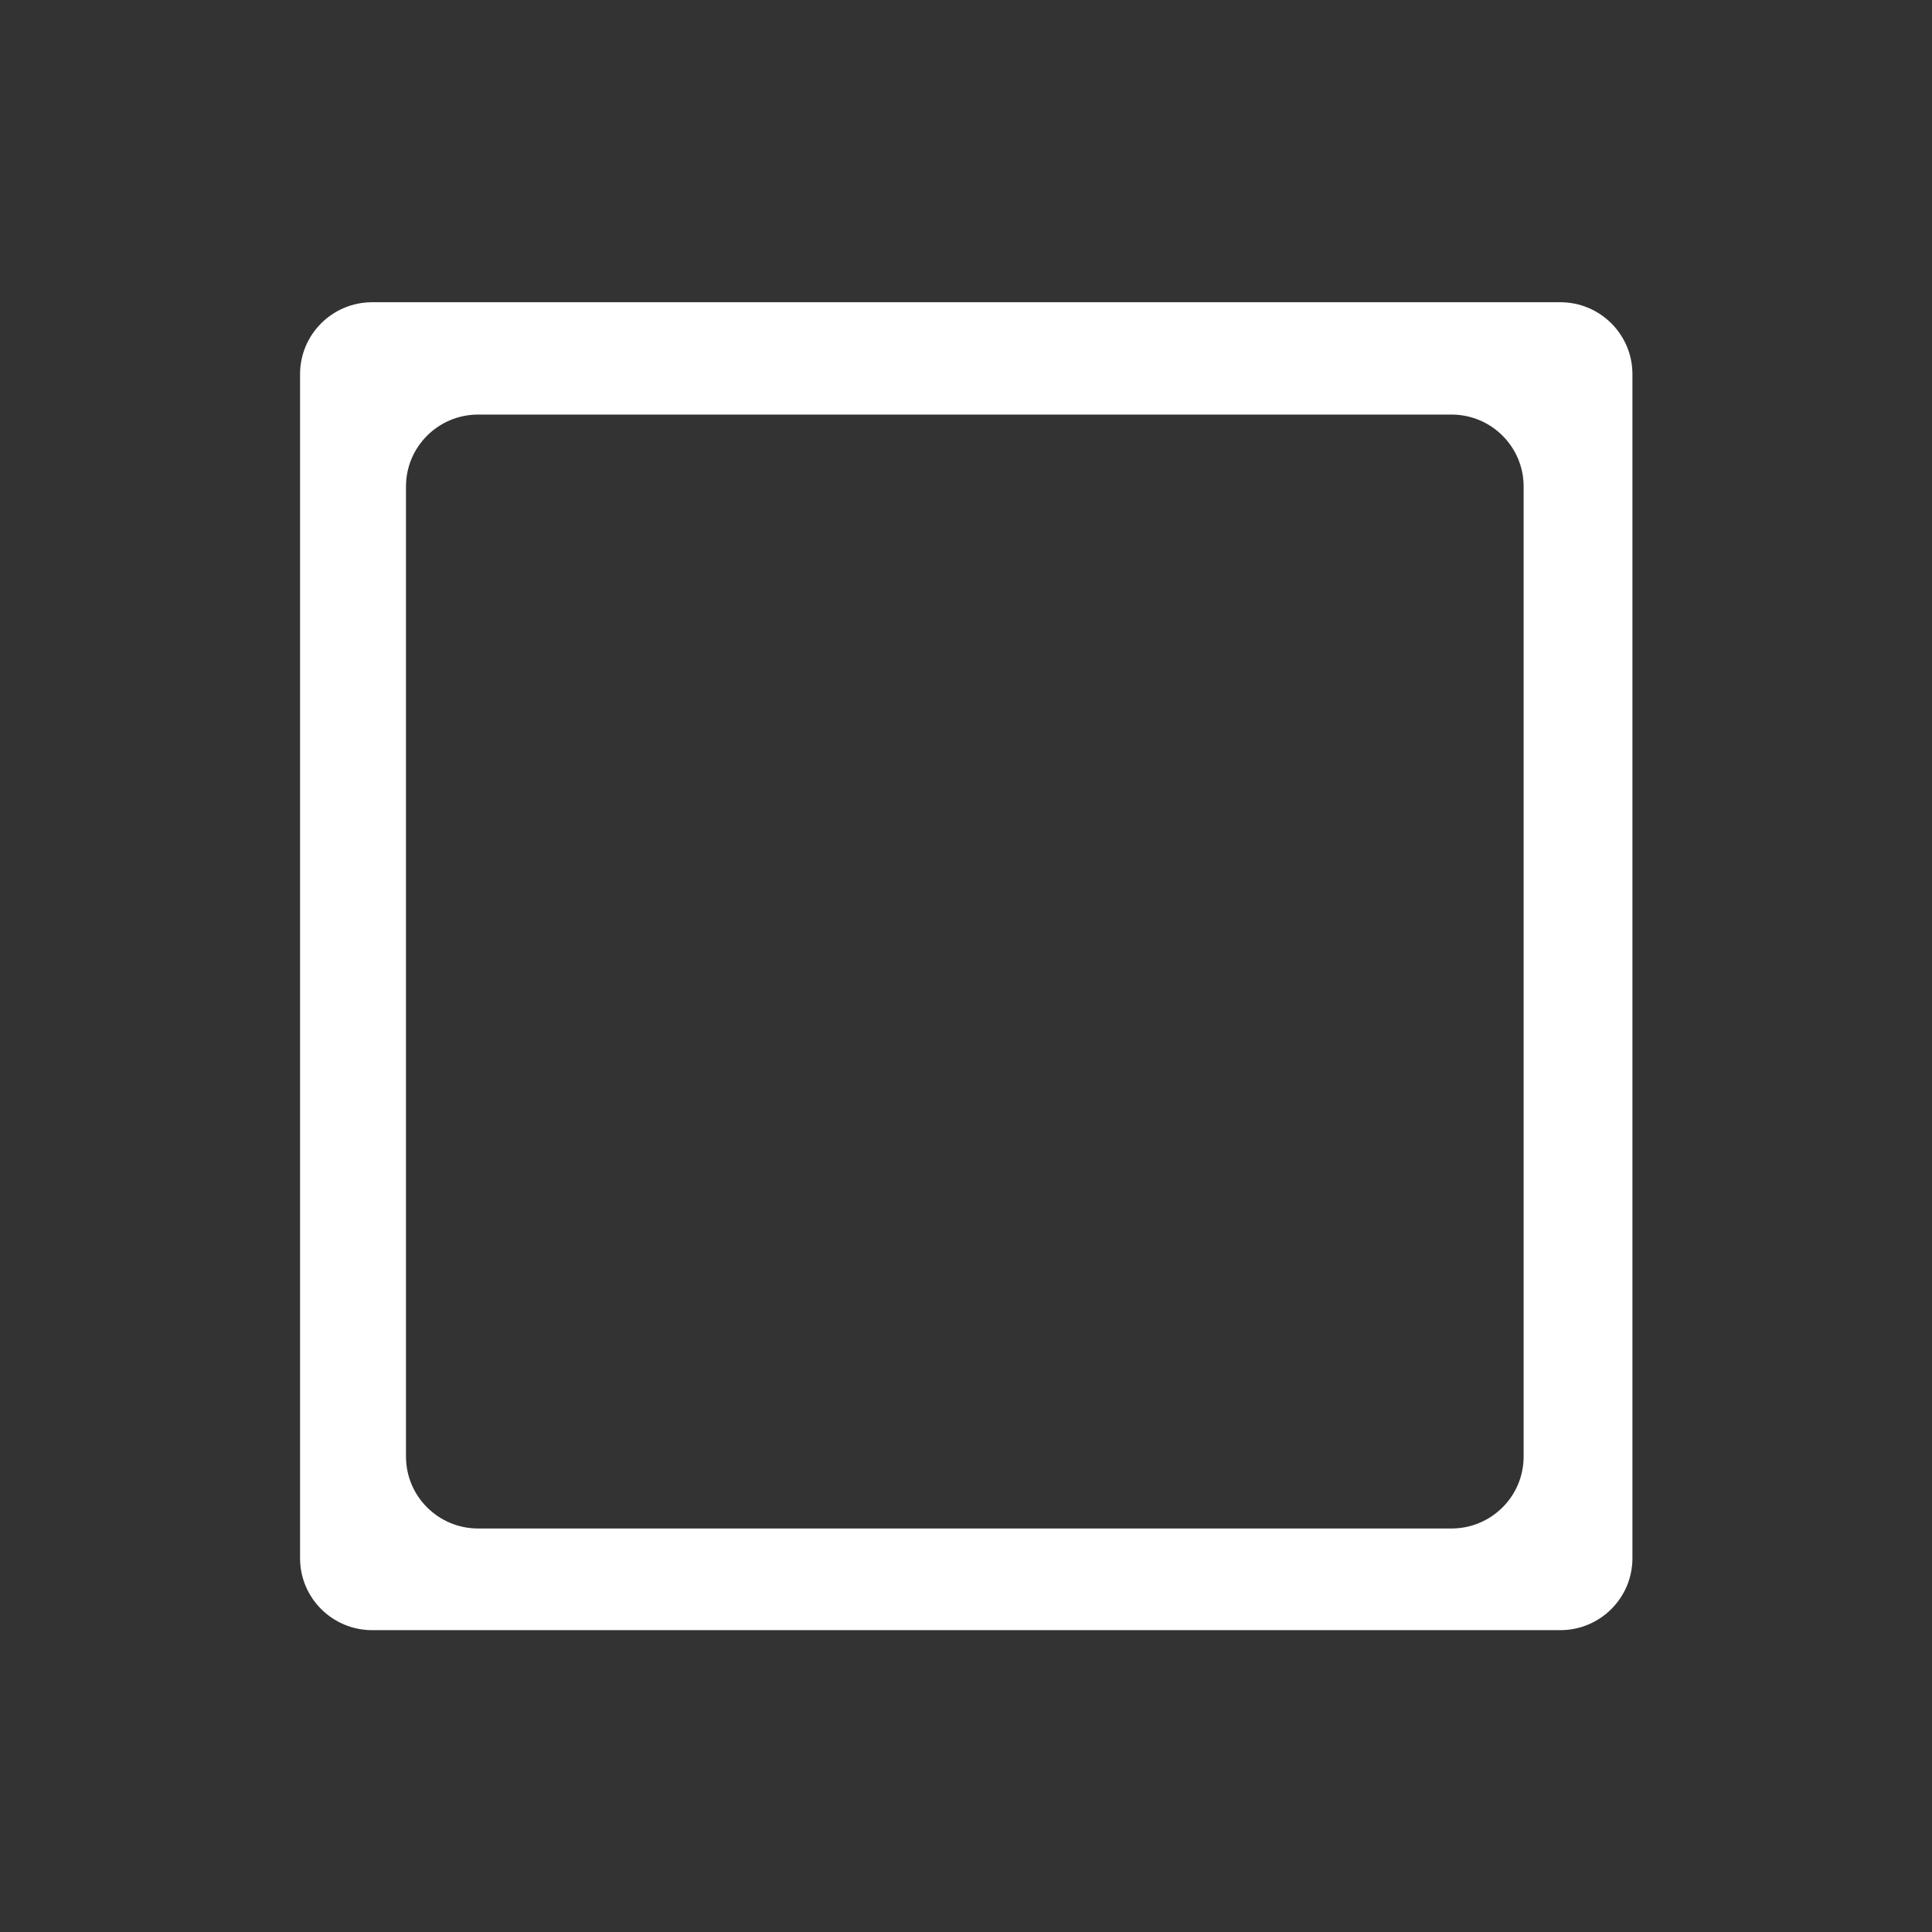 <?xml version="1.0" encoding="UTF-8" standalone="no"?>
<svg
   xmlns:dc="http://purl.org/dc/elements/1.1/"
   xmlns:cc="http://creativecommons.org/ns#"
   xmlns:rdf="http://www.w3.org/1999/02/22-rdf-syntax-ns#"
   xmlns:svg="http://www.w3.org/2000/svg"
   xmlns="http://www.w3.org/2000/svg"
   xmlns:xlink="http://www.w3.org/1999/xlink"
   xmlns:sodipodi="http://sodipodi.sourceforge.net/DTD/sodipodi-0.dtd"
   xmlns:inkscape="http://www.inkscape.org/namespaces/inkscape"
   width="400px"
   height="400px"
   viewBox="0 0 400 400"
   version="1.1"
   id="svg48"
   inkscape:version="0.92.2 (5c3e80d, 2017-08-06)"
   sodipodi:docname="Square.svg">
  <rect x="0" y="0" width="400" height="400" fill="#333333" stroke="none"/>
  <sodipodi:namedview
     pagecolor="#ffffff"
     bordercolor="#666666"
     borderopacity="1"
     objecttolerance="10"
     gridtolerance="10"
     guidetolerance="10"
     inkscape:pageopacity="0"
     inkscape:pageshadow="2"
     inkscape:window-width="640"
     inkscape:window-height="480"
     id="namedview90"
     showgrid="false"
     inkscape:zoom="0.59"
     inkscape:cx="221.18644"
     inkscape:cy="164.12143"
     inkscape:window-x="365"
     inkscape:window-y="150"
     inkscape:window-maximized="0"
     inkscape:current-layer="svg48" />
  <!-- Generator: Sketch 42 (36781) - http://www.bohemiancoding.com/sketch -->
  <title
     id="title50">Square</title>
  <desc
     id="desc52">Created with Sketch.</desc>
  <defs
     id="defs54">
    <rect
       id="path-1"
       x="390"
       y="1359"
       width="400"
       height="400" />
    <mask
       id="mask-2"
       maskContentUnits="userSpaceOnUse"
       maskUnits="objectBoundingBox"
       x="0"
       y="0"
       width="400"
       height="400"
       fill="white">
      <use
         xlink:href="#path-1"
         id="use58" />
    </mask>
    <path
       d="M192.715,217.756 L29.807,217.756 C23.137,217.756 17.729,212.35 17.729,205.68 L17.729,42.787 C17.729,36.12 23.137,30.712 29.807,30.712 L192.715,30.712 C199.385,30.712 204.791,36.12 204.791,42.787 L204.791,205.68 C204.791,212.35 199.385,217.756 192.715,217.756 M2.84217094e-14,222.752 C2.84217094e-14,229.42 5.406,234.828 12.076,234.828 L210.924,234.828 C226.172,234.828 228.861,224.627 232.498,216.573 C236.134,208.52 223,223.29 223,222.752 L223,23.925 C223,17.256 217.592,11.848 210.924,11.848 L12.076,11.848 C11.281,11.848 17.199,1.855 16.447,2.002 C15.694,2.148 2.84217094e-14,9.947 2.84217094e-14,23.925 L2.84217094e-14,222.752 Z"
       id="path-3" />
    <filter
       x="-50%"
       y="-50%"
       width="200%"
       height="200%"
       filterUnits="objectBoundingBox"
       id="filter-4">
      <feOffset
         dx="0"
         dy="8"
         in="SourceAlpha"
         result="shadowOffsetOuter1"
         id="feOffset62" />
      <feGaussianBlur
         stdDeviation="5.5"
         in="shadowOffsetOuter1"
         result="shadowBlurOuter1"
         id="feGaussianBlur64" />
      <feColorMatrix
         values="0 0 0 0 0   0 0 0 0 0   0 0 0 0 0  0 0 0 0.5 0"
         type="matrix"
         in="shadowBlurOuter1"
         id="feColorMatrix66" />
    </filter>
    <path
       d="M204.715,205.908 L41.807,205.908 C35.137,205.908 29.729,200.502 29.729,193.832 L29.729,30.939 C29.729,24.272 35.137,18.864 41.807,18.864 L204.715,18.864 C211.385,18.864 216.791,24.272 216.791,30.939 L216.791,193.832 C216.791,200.502 211.385,205.908 204.715,205.908 M12,12.077 L12,210.904 C12,217.572 17.406,222.98 24.076,222.98 L222.924,222.98 C229.592,222.98 235,217.572 235,210.904 L235,12.077 C235,5.408 229.592,-4.8316906e-13 222.924,-4.8316906e-13 L24.076,-4.8316906e-13 C17.406,-4.8316906e-13 12,5.408 12,12.077"
       id="path-5" />
    <filter
       x="-50%"
       y="-50%"
       width="200%"
       height="200%"
       filterUnits="objectBoundingBox"
       id="filter-6">
      <feOffset
         dx="0"
         dy="2"
         in="SourceAlpha"
         result="shadowOffsetOuter1"
         id="feOffset70" />
      <feGaussianBlur
         stdDeviation="4"
         in="shadowOffsetOuter1"
         result="shadowBlurOuter1"
         id="feGaussianBlur72" />
      <feColorMatrix
         values="0 0 0 0 0   0 0 0 0 0   0 0 0 0 0  0 0 0 0.5 0"
         type="matrix"
         in="shadowBlurOuter1"
         id="feColorMatrix74" />
    </filter>
  </defs>
  <use
     xlink:href="#path-5"
     id="use88"
     style="fill:#ffffff;fill-rule:evenodd;stroke:none;stroke-width:1"
     x="0"
     y="0"
     width="100%"
     height="100%"
     transform="matrix(1.237,0,0,1.233,47.281,62.573)" />
</svg>
